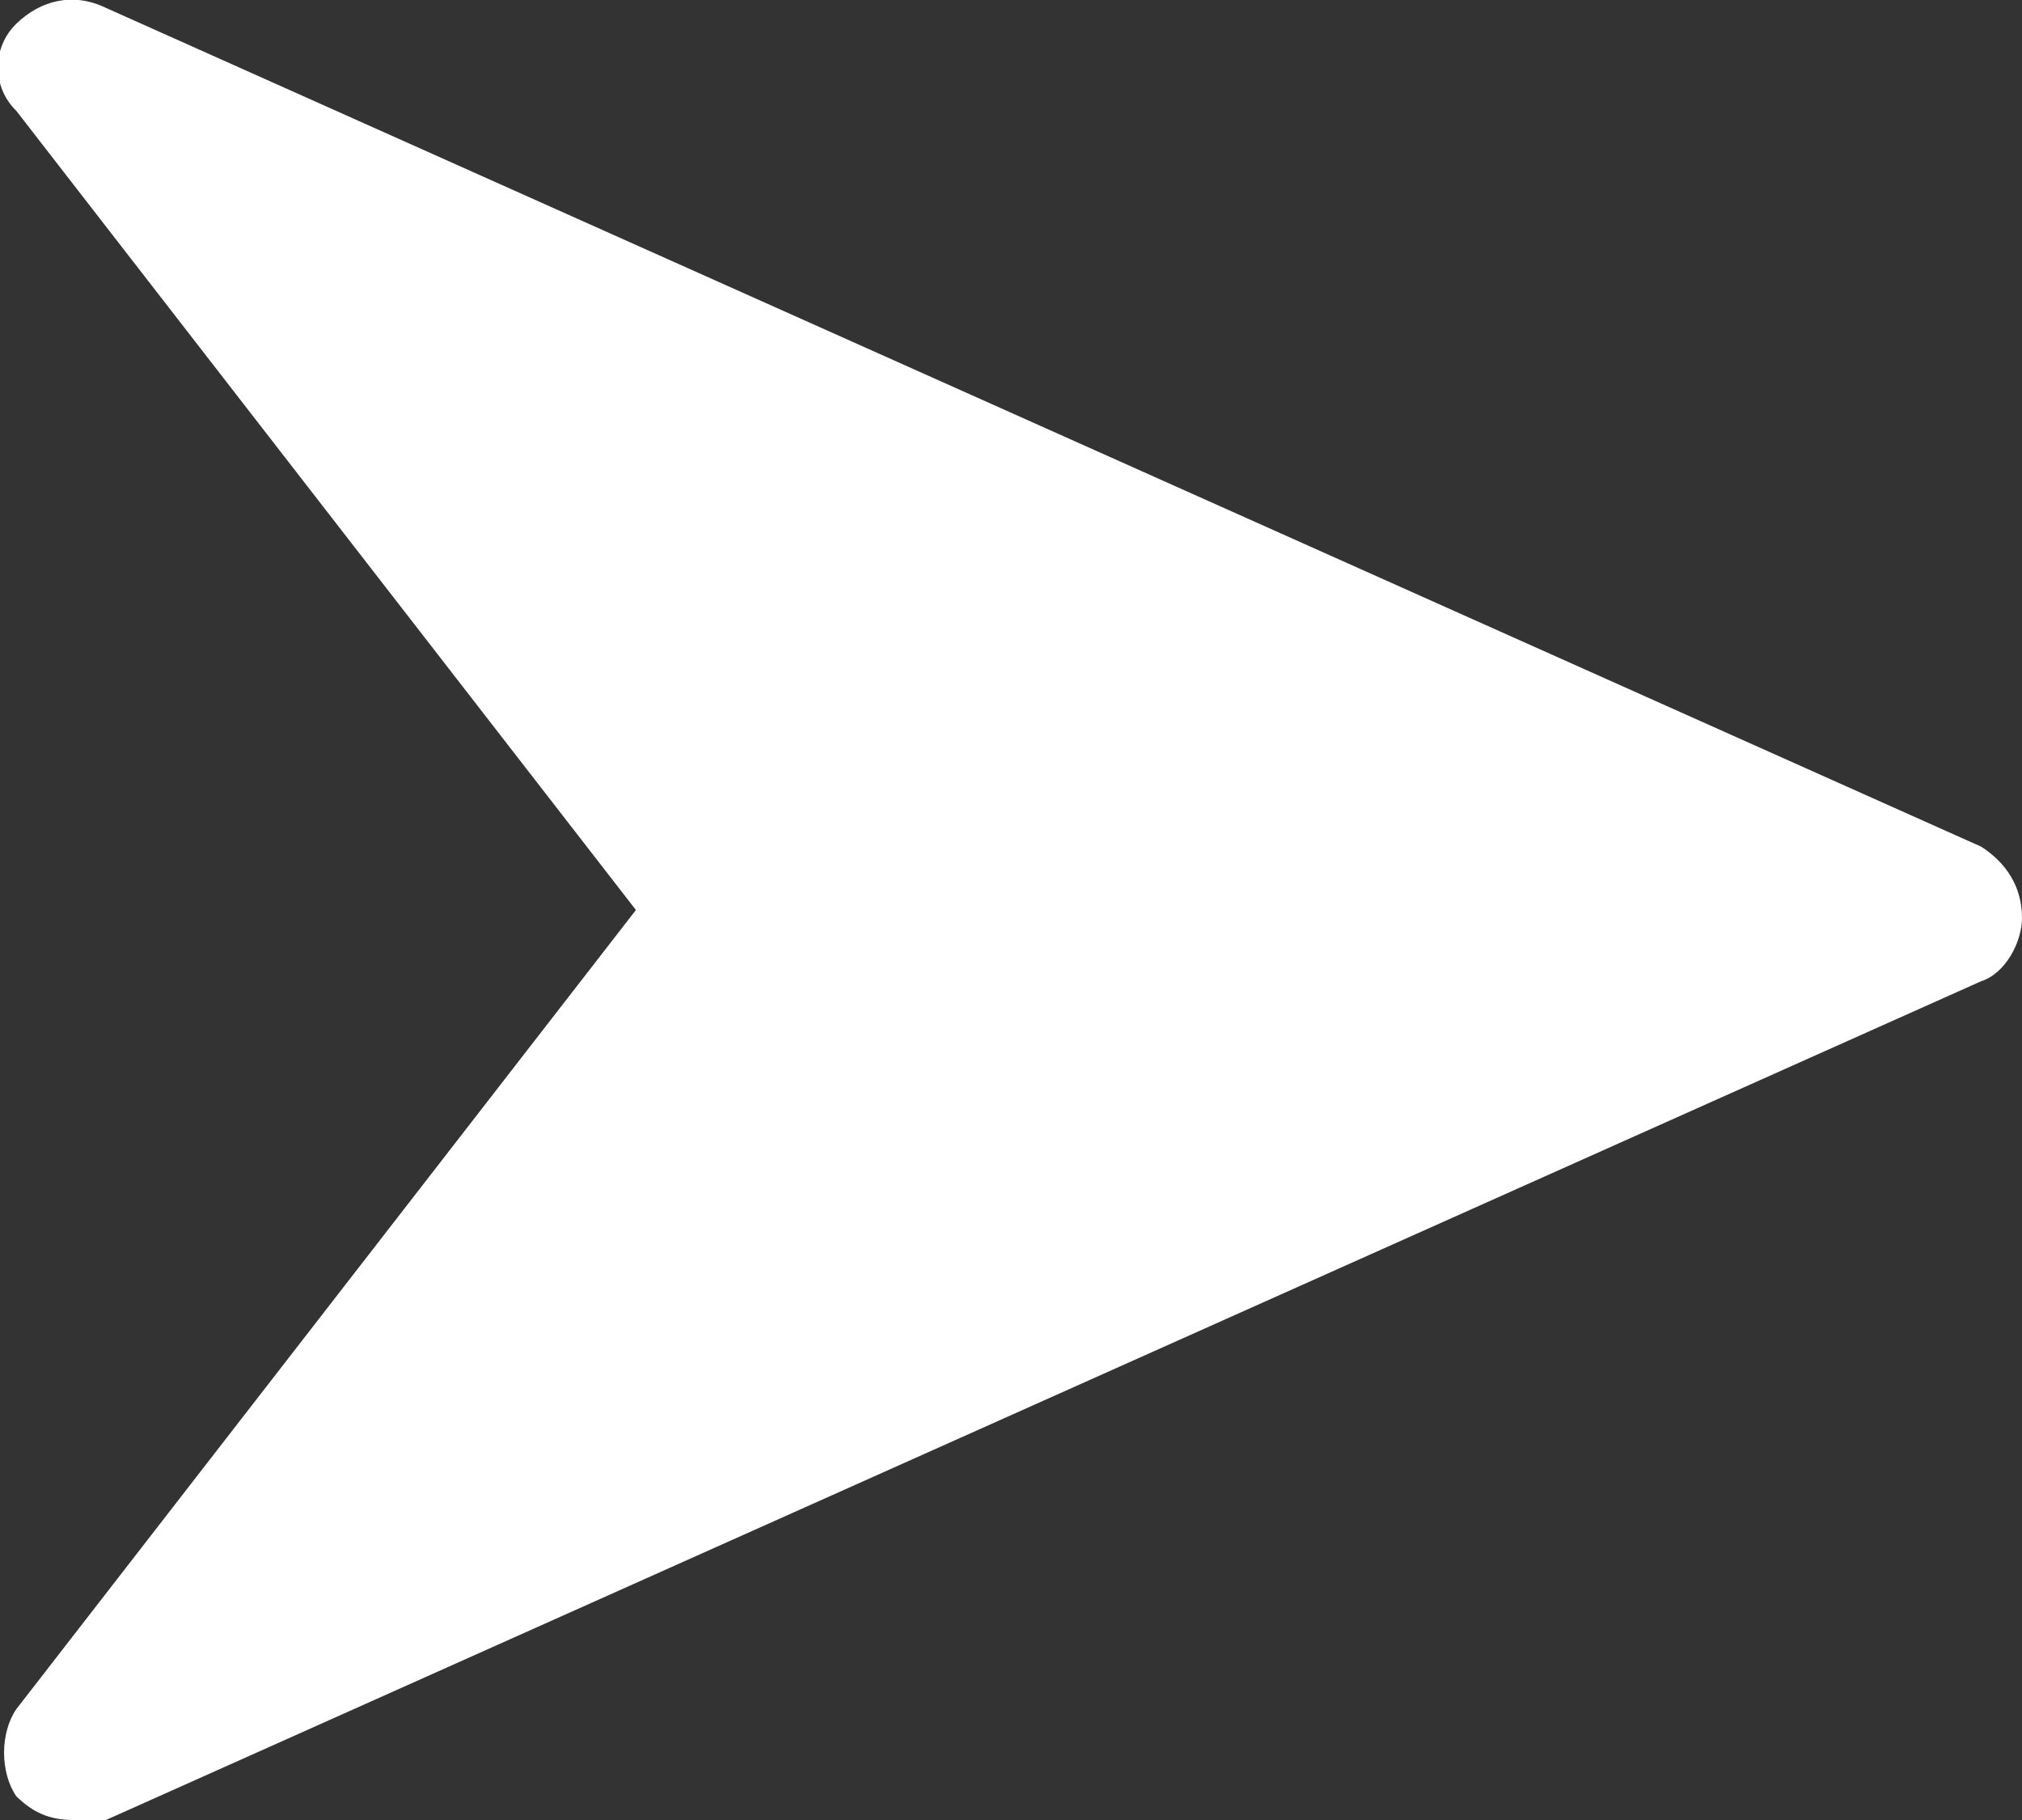 <svg width="20" height="18" viewBox="0 0 20 18" fill="none" xmlns="http://www.w3.org/2000/svg">
<rect x="0" y="0" width="20" height="18" fill="#333333" stroke="none"/>
<path d="M19.597 8.374L1.048 0.078C0.726 -0.078 0.403 -2.82726e-06 0.161 0.235C-0.081 0.47 -0.081 0.861 0.161 1.096L6.29 9L0.161 16.904C-0 17.139 -0 17.53 0.161 17.765C0.322 17.922 0.484 18 0.726 18C0.806 18 0.887 18 1.048 18L19.597 9.704C19.839 9.626 20 9.313 20 9.078C20 8.765 19.839 8.53 19.597 8.374Z" fill="white"/>
</svg>

